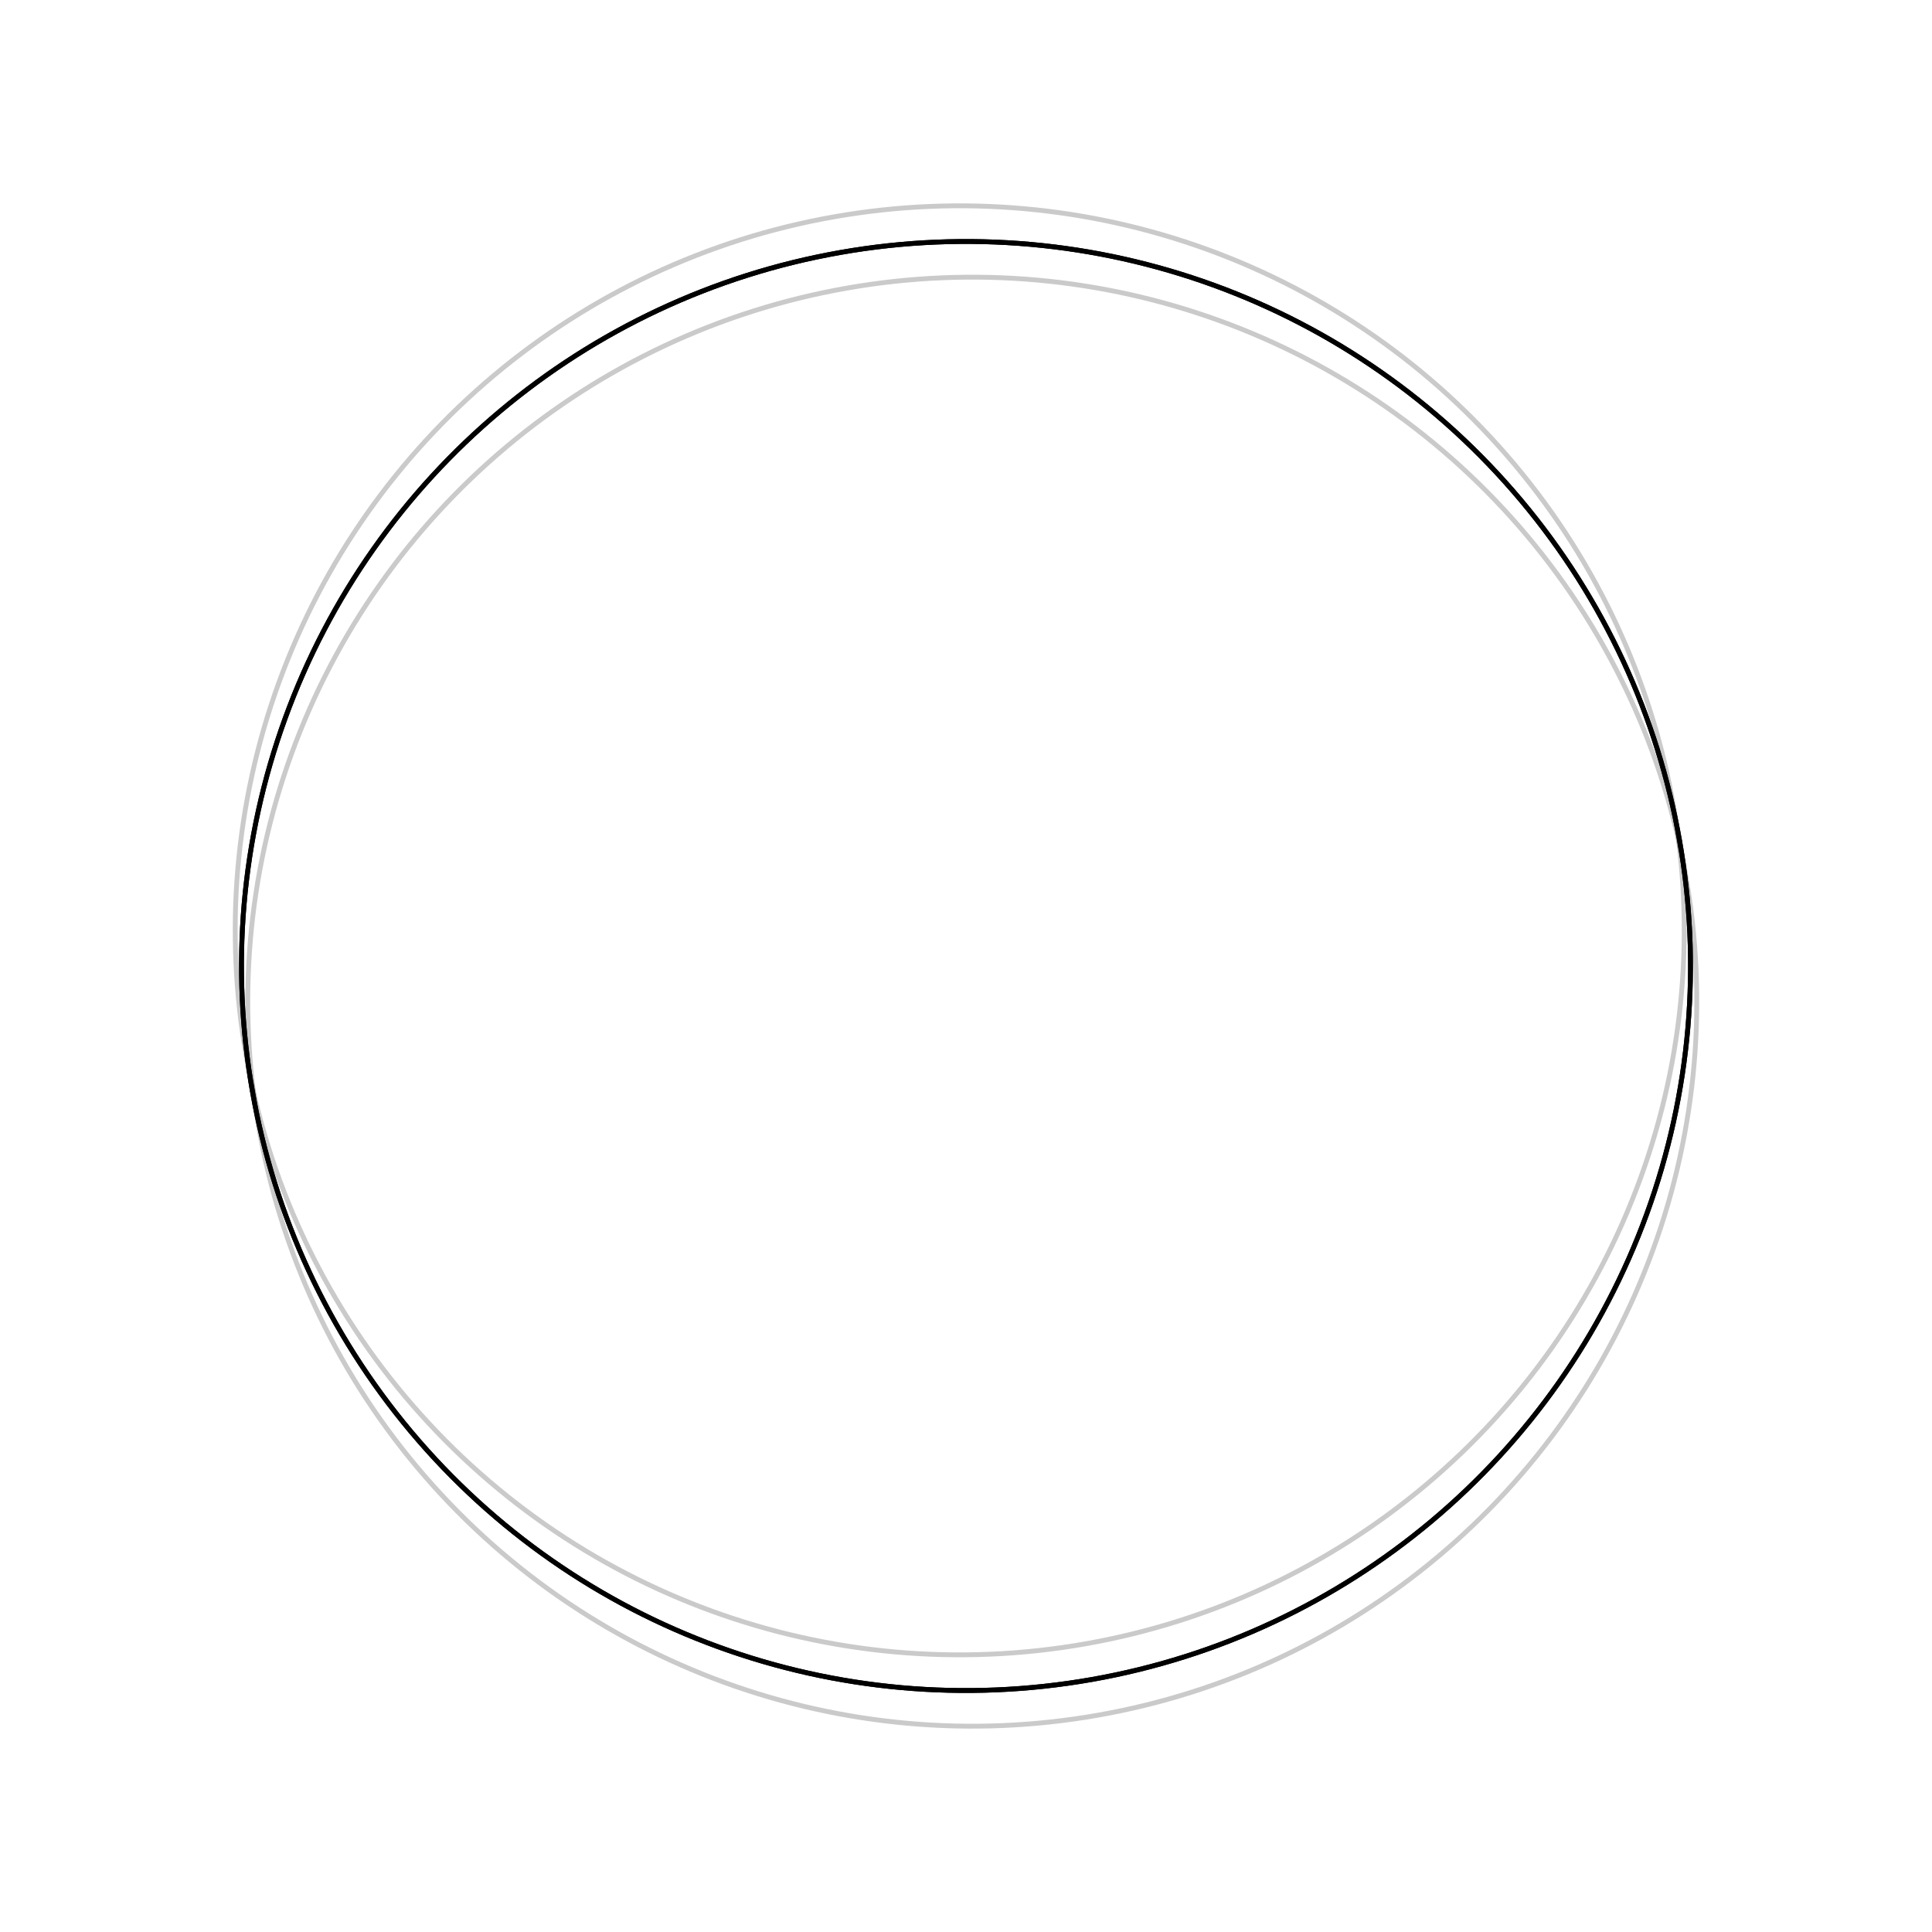 <svg xmlns="http://www.w3.org/2000/svg" version="1.1"  viewBox="0 0 800 800" opacity="1"><defs><linearGradient x1="50%" y1="0%" x2="50%" y2="100%" id="nnneon-grad"><stop stop-color="hsl(262, 83%, 58%)" stop-opacity="1" offset="0%"></stop><stop stop-color="hsl(0, 0%, 10%)" stop-opacity="1" offset="100%"></stop></linearGradient><filter id="nnneon-filter" x="-100%" y="-100%" width="400%" height="400%" filterUnits="objectBoundingBox" primitiveUnits="userSpaceOnUse" color-interpolation-filters="sRGB">
	<feGaussianBlur stdDeviation="13 13" x="0%" y="0%" width="100%" height="100%" in="SourceGraphic" edgeMode="none" result="blur"></feGaussianBlur></filter><filter id="nnneon-filter2" x="-100%" y="-100%" width="400%" height="400%" filterUnits="objectBoundingBox" primitiveUnits="userSpaceOnUse" color-interpolation-filters="sRGB">
	<feGaussianBlur stdDeviation="10 10" x="0%" y="0%" width="100%" height="100%" in="SourceGraphic" edgeMode="none" result="blur"></feGaussianBlur></filter></defs><g stroke-width="2" stroke="url(#nnneon-grad)" fill="none" transform="rotate(80, 400, 400)"><circle r="300" cx="400" cy="400" filter="url(#nnneon-filter)"></circle><circle r="300" cx="415" cy="400" filter="url(#nnneon-filter2)" opacity="0.21"></circle><circle r="300" cx="385" cy="400" filter="url(#nnneon-filter2)" opacity="0.21"></circle><circle r="300" cx="400" cy="400"></circle></g></svg>